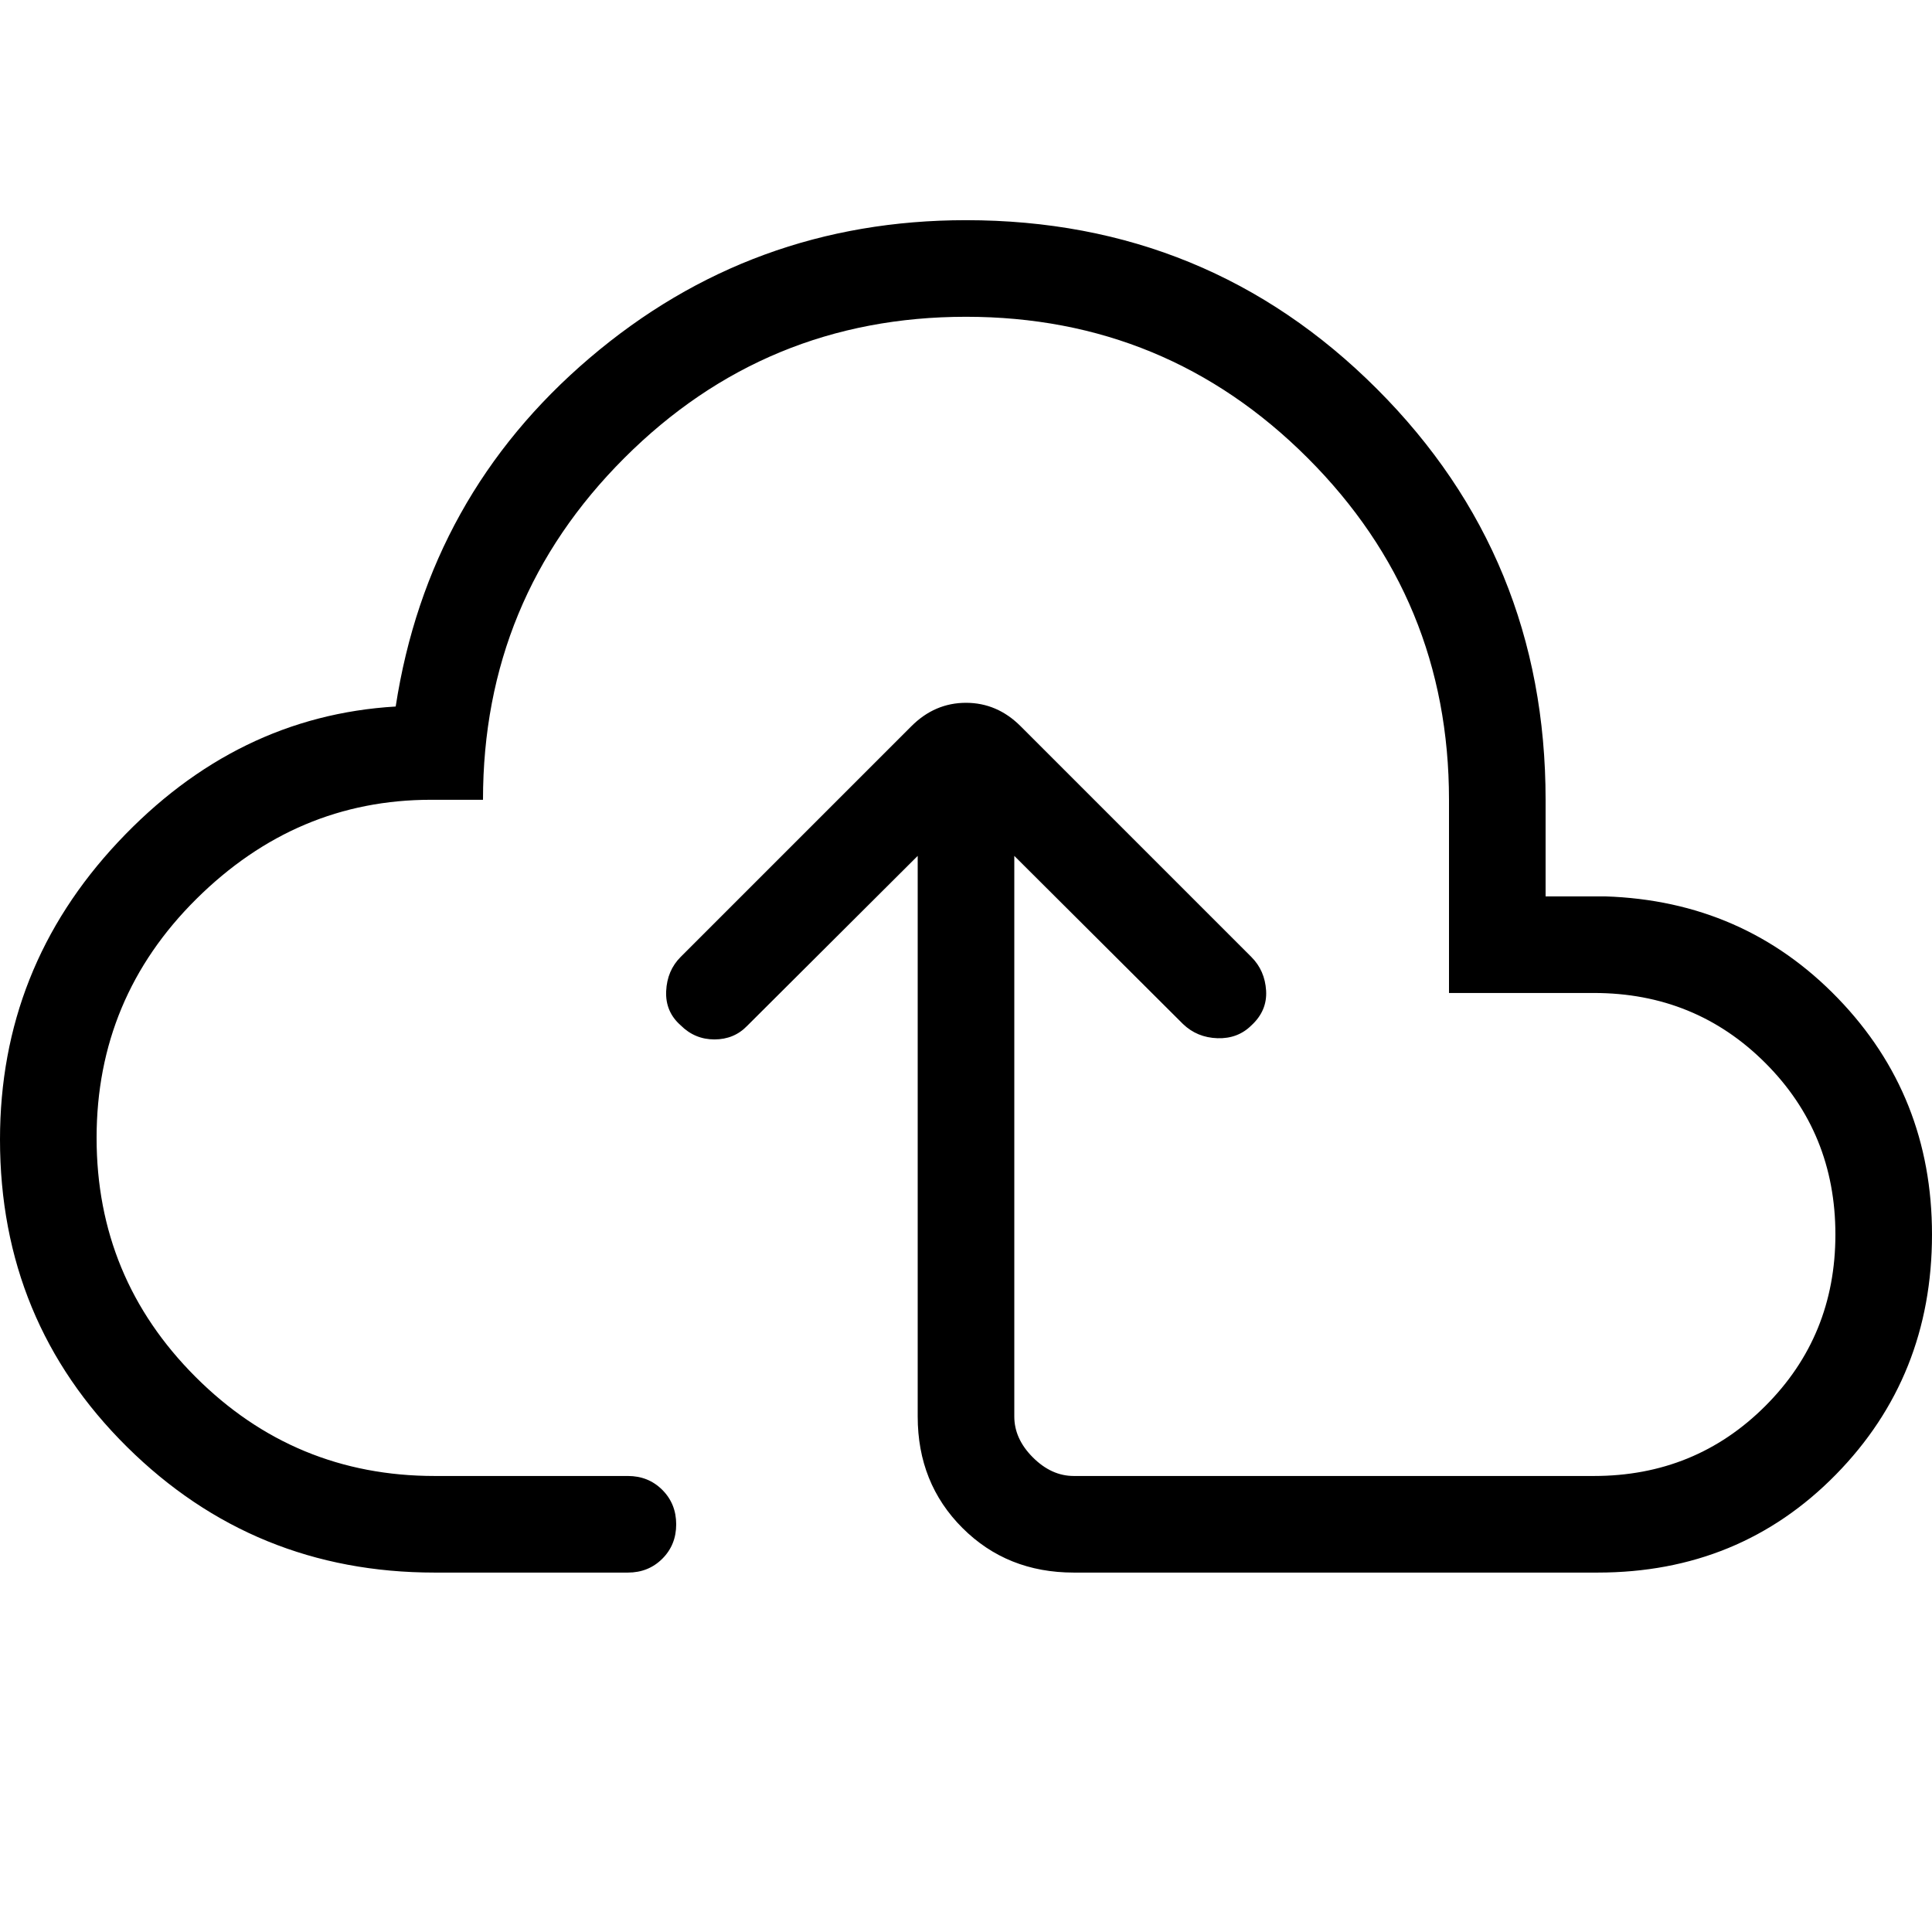<?xml version="1.0" encoding="UTF-8"?><svg id="a" xmlns="http://www.w3.org/2000/svg" viewBox="0 0 600 600"><path d="M285,265.802l-52.961,52.788c-2.711,2.808-6.101,4.212-10.169,4.212s-7.563-1.462-10.486-4.385c-3.192-2.808-4.692-6.346-4.5-10.615,.193-4.269,1.693-7.808,4.5-10.615l71.654-71.654c4.846-4.846,10.5-7.269,16.961-7.269s12.115,2.423,16.961,7.269l71.654,71.654c2.807,2.808,4.336,6.296,4.586,10.467,.25,4.17-1.279,7.772-4.586,10.805-2.808,2.78-6.317,4.103-10.529,3.968-4.211-.135-7.779-1.606-10.702-4.414l-52.385-52.211v174.116c0,4.615,1.923,8.846,5.769,12.692,3.847,3.846,8.077,5.769,12.692,5.769h161.539c21,0,38.75-7.25,53.25-21.75,14.5-14.5,21.75-32.25,21.75-53.25s-7.25-38.75-21.75-53.25-32.25-21.75-53.25-21.75h-45v-60c0-41.5-14.625-76.875-43.875-106.125s-64.625-43.875-106.125-43.875-76.875,14.625-106.125,43.875-43.875,64.625-43.875,106.125h-16.154c-27.847,0-52.116,10.25-72.808,30.75-20.693,20.5-31.039,45.25-31.039,74.25s10.25,53.75,30.75,74.25c20.5,20.5,45.25,30.75,74.25,30.75h60c4.25,0,7.812,1.44,10.688,4.319,2.875,2.879,4.312,6.446,4.312,10.702,0,4.256-1.437,7.816-4.312,10.681-2.875,2.865-6.438,4.298-10.688,4.298h-60c-37.423,0-69.279-13.014-95.567-39.043C13.144,423.308,0,391.495,0,353.898c0-35.538,12.231-66.346,36.692-92.423,24.462-26.077,53.192-40.096,86.192-42.058,6.731-43.692,26.827-79.788,60.289-108.288,33.461-28.5,72.404-42.75,116.827-42.75,50.143,0,92.679,17.464,127.607,52.393,34.929,34.928,52.393,77.464,52.393,127.607v30h18.461c28.731,.923,52.837,11.471,72.318,31.644,19.48,20.173,29.221,44.625,29.221,73.356,0,29.423-9.952,54.279-29.855,74.567-19.904,20.288-44.568,30.433-73.991,30.433h-162.692c-13.807,0-25.336-4.625-34.586-13.875-9.25-9.25-13.875-20.779-13.875-34.586v-174.116Z"/></svg>